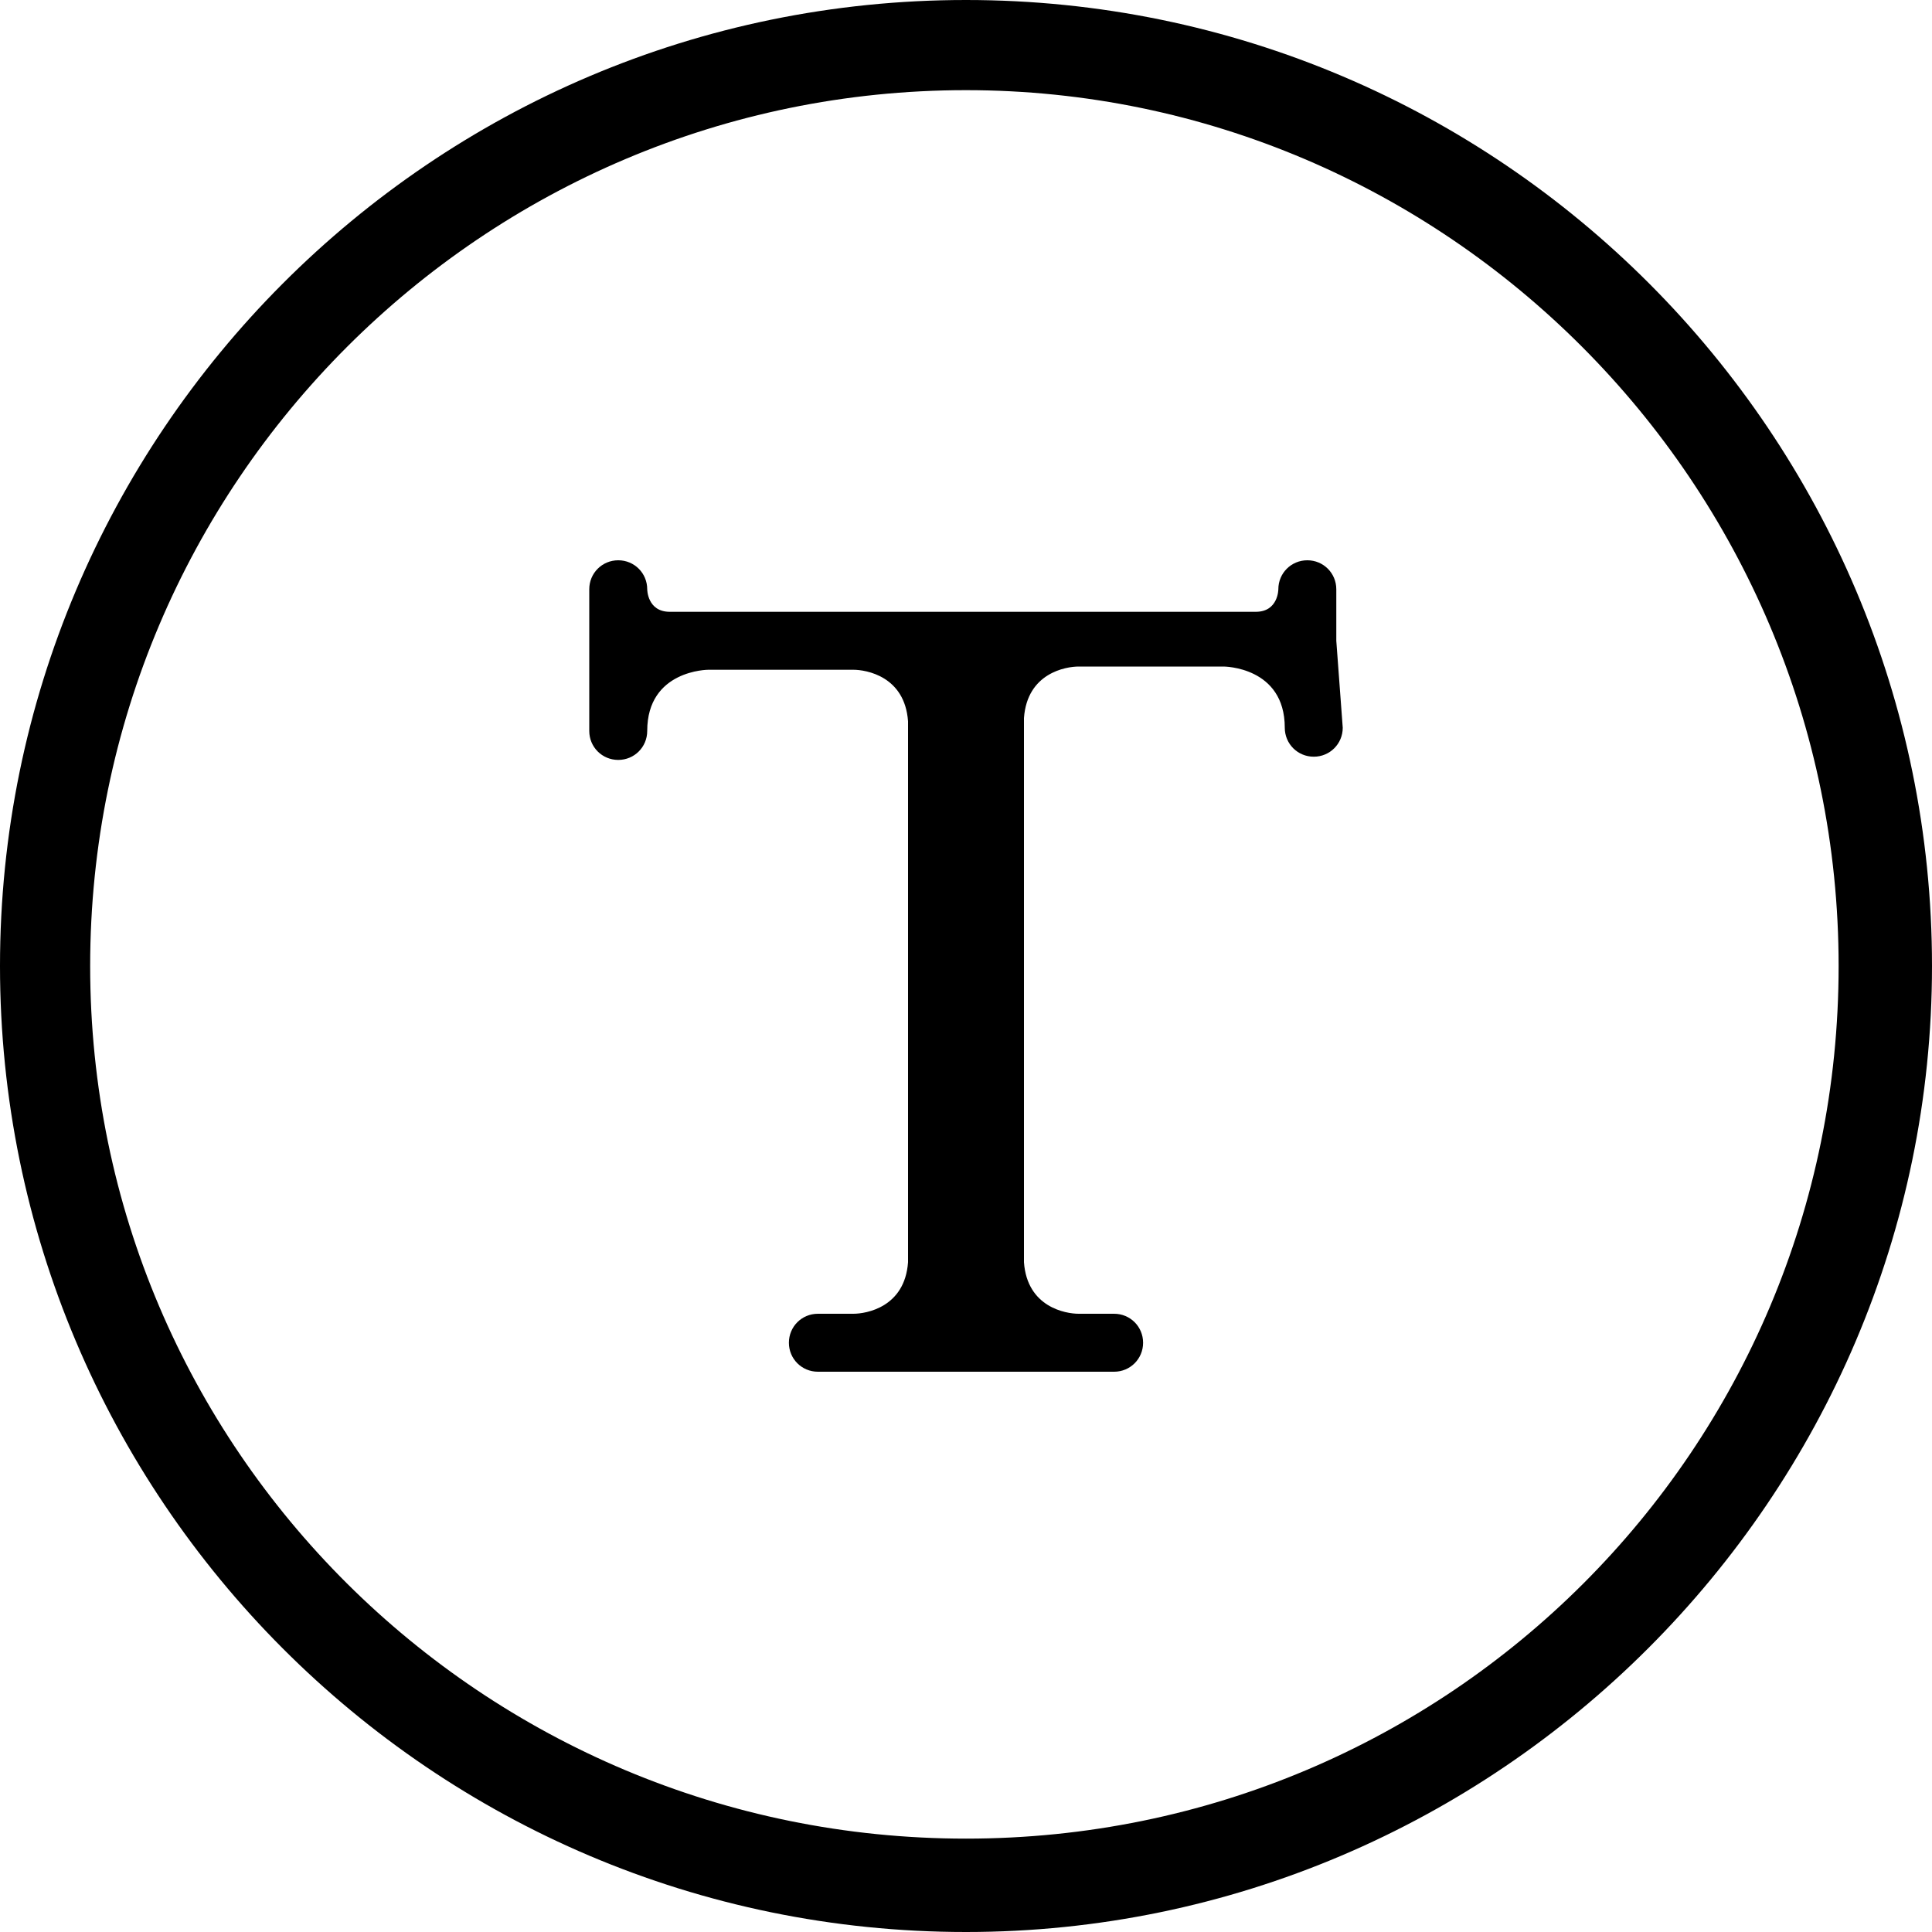 <?xml version="1.0" standalone="no"?><!DOCTYPE svg PUBLIC "-//W3C//DTD SVG 1.1//EN" "http://www.w3.org/Graphics/SVG/1.1/DTD/svg11.dtd"><svg t="1556877433480" class="icon" style="" viewBox="0 0 1024 1024" version="1.1" xmlns="http://www.w3.org/2000/svg" p-id="5201" xmlns:xlink="http://www.w3.org/1999/xlink" width="200" height="200"><defs><style type="text/css"></style></defs><path d="M512 1024C228.693 1024 0 793.6 0 512S228.693 0 512 0s512 230.4 512 512-230.4 512-512 512z m0-976.213C256 47.787 47.787 256 47.787 512S256 974.507 512 974.507 974.507 768 974.507 512 766.293 47.787 512 47.787z" p-id="5202"></path><path d="M711.68 385.707c0 8.533-6.827 15.36-15.36 15.36s-15.36-6.827-15.36-15.36c0-32.427-32.427-32.427-32.427-32.427h-76.8c-6.827 0-27.307 3.413-29.013 27.307v288.427c1.707 23.893 22.187 27.307 29.013 27.307h18.773c8.533 0 15.36 6.827 15.36 15.36s-6.827 15.36-15.36 15.36h-157.013c-8.533 0-15.36-6.827-15.36-15.36s6.827-15.36 15.36-15.36h18.773c6.827 0 27.307-3.413 29.013-27.307V382.293c-1.707-23.893-22.187-27.307-29.013-27.307H375.467s-32.427 0-32.427 32.427c0 8.533-6.827 15.36-15.36 15.36s-15.36-6.827-15.36-15.36v-75.093c0-8.533 6.827-15.36 15.36-15.36s15.36 6.827 15.36 15.36c0 0 0 11.947 11.947 11.947H665.6c11.947 0 11.947-11.947 11.947-11.947 0-8.533 6.827-15.36 15.36-15.36s15.36 6.827 15.36 15.36v27.307l3.413 46.08z" p-id="5203"></path></svg>